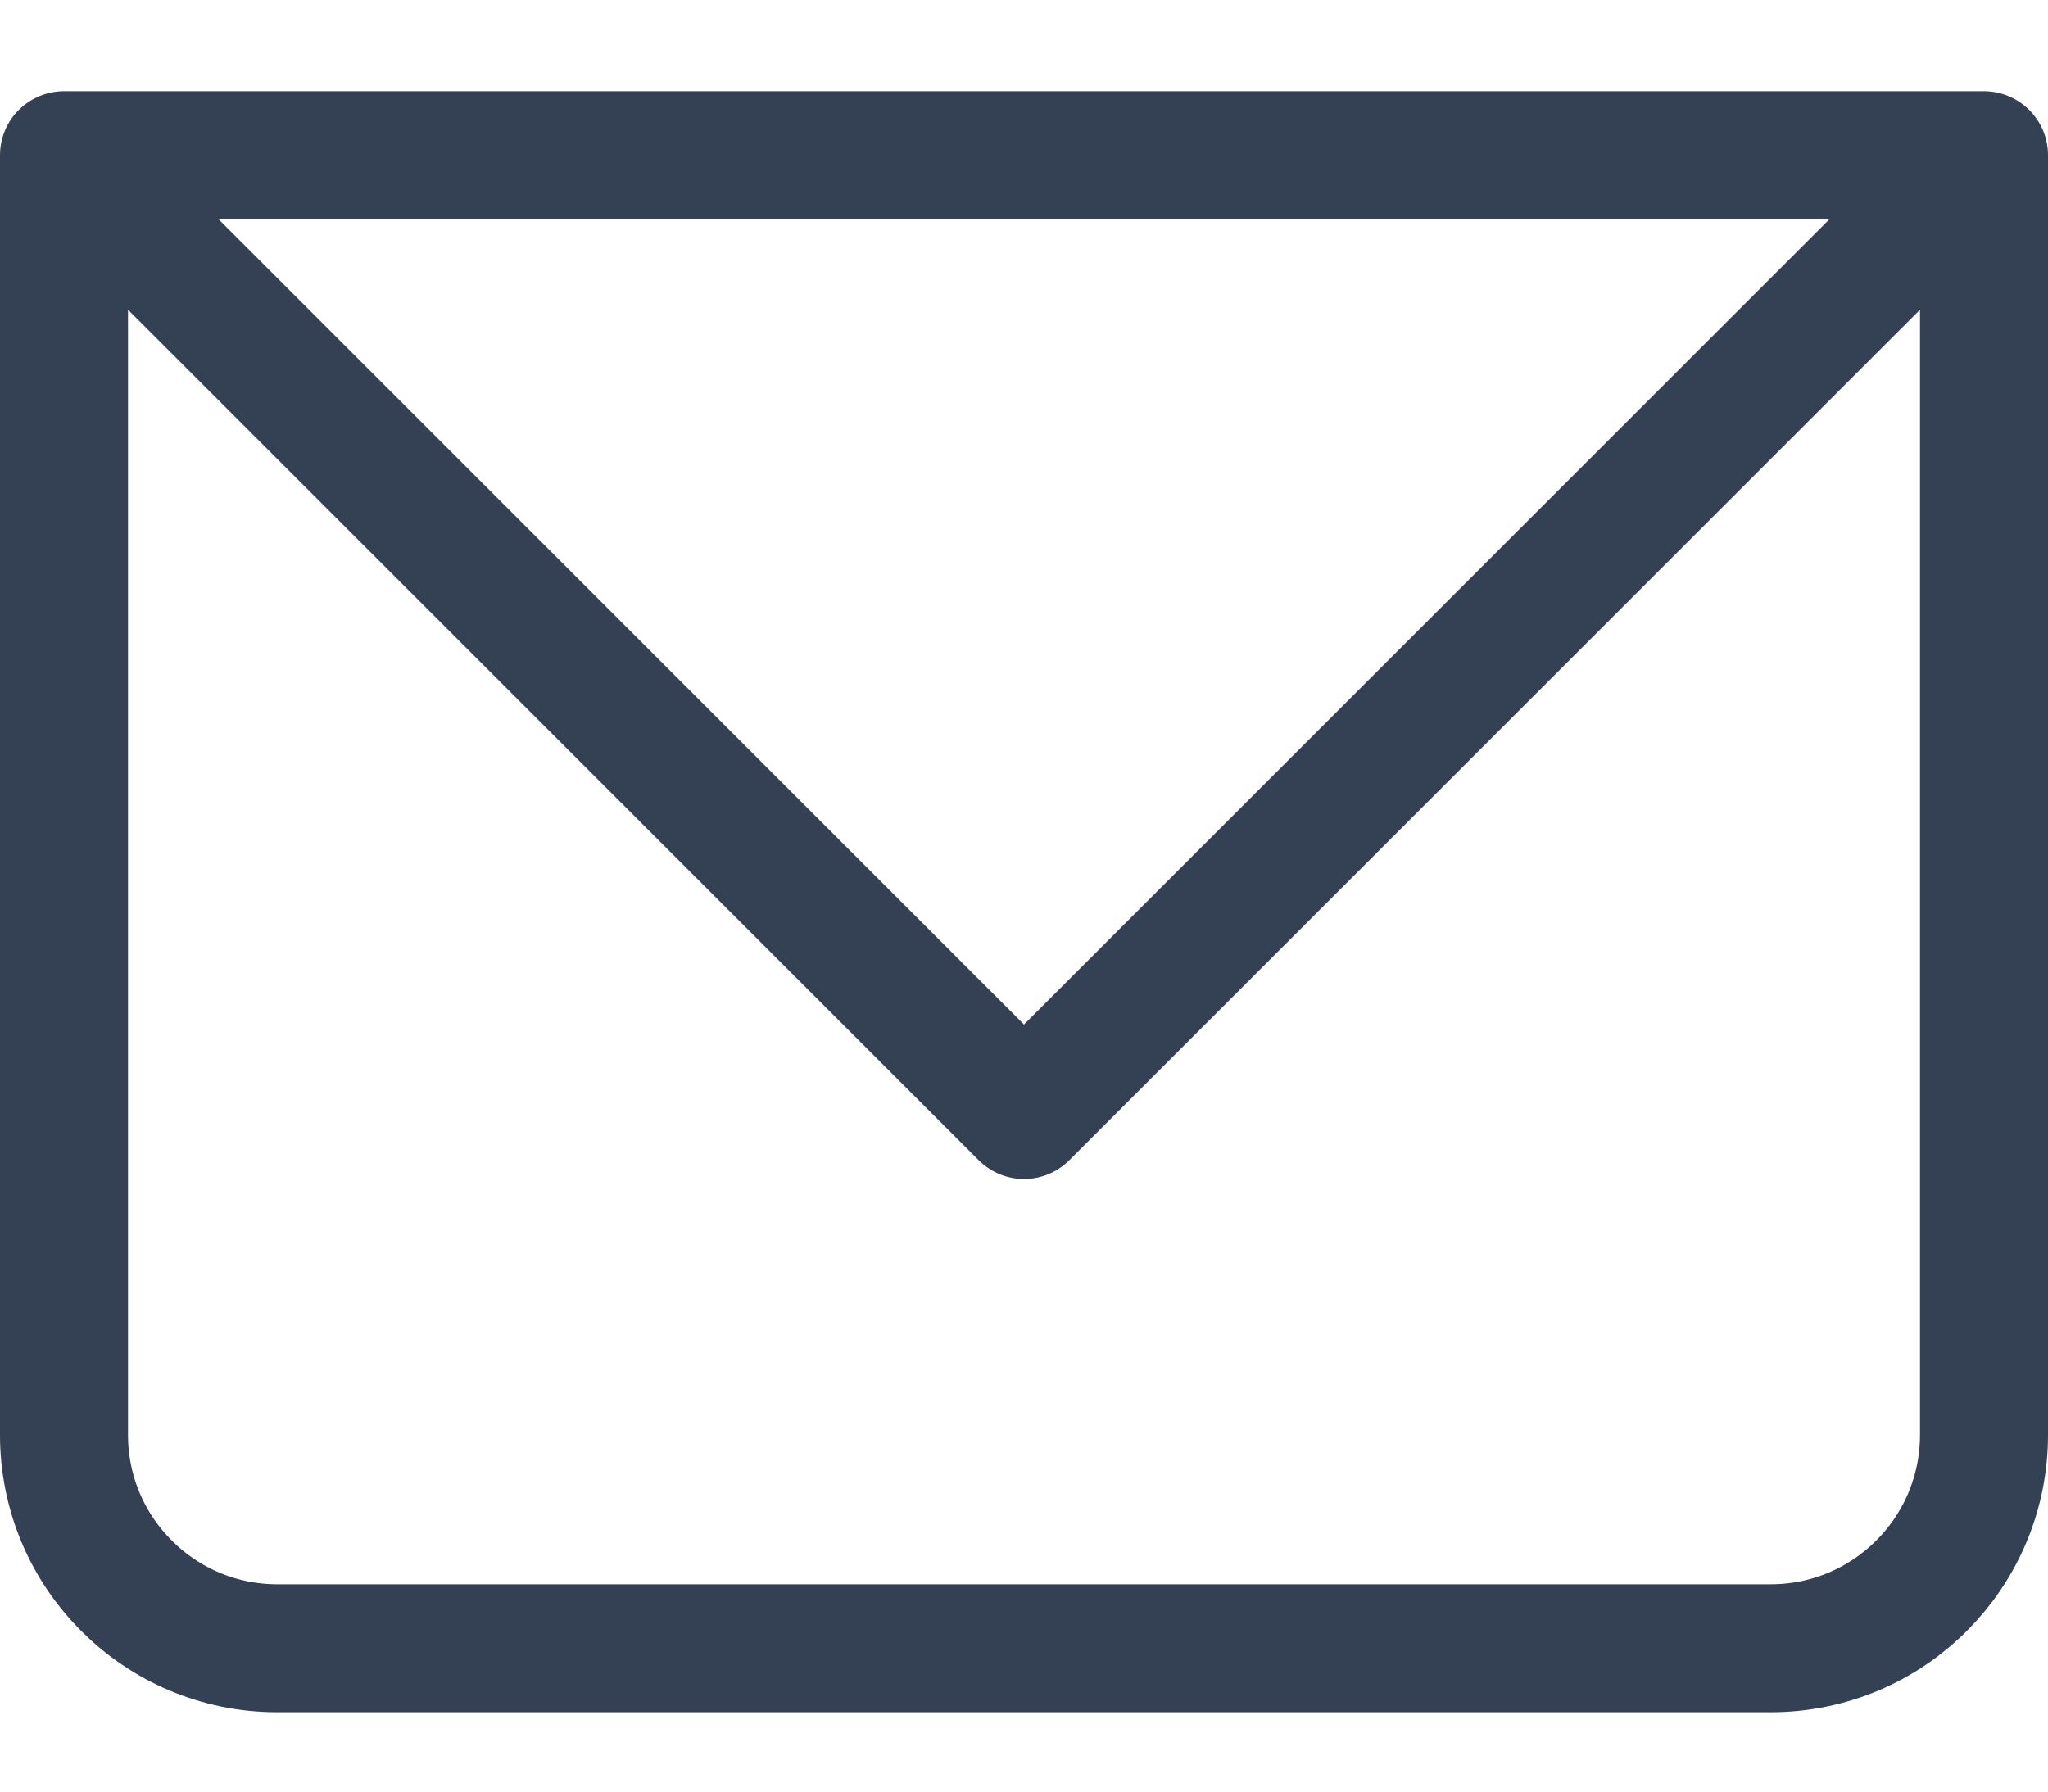 <svg width="16" height="14" viewBox="0 0 16 14" fill="none" xmlns="http://www.w3.org/2000/svg">
<path d="M0.5 1.213H15.5M0.5 1.213V11.213C0.5 12.133 1.246 12.88 2.167 12.88H13.833C14.754 12.88 15.5 12.133 15.5 11.213V1.213M0.5 1.213L8 8.713L15.5 1.213" stroke="#344054" stroke-linecap="round" stroke-linejoin="round"/>
</svg>
